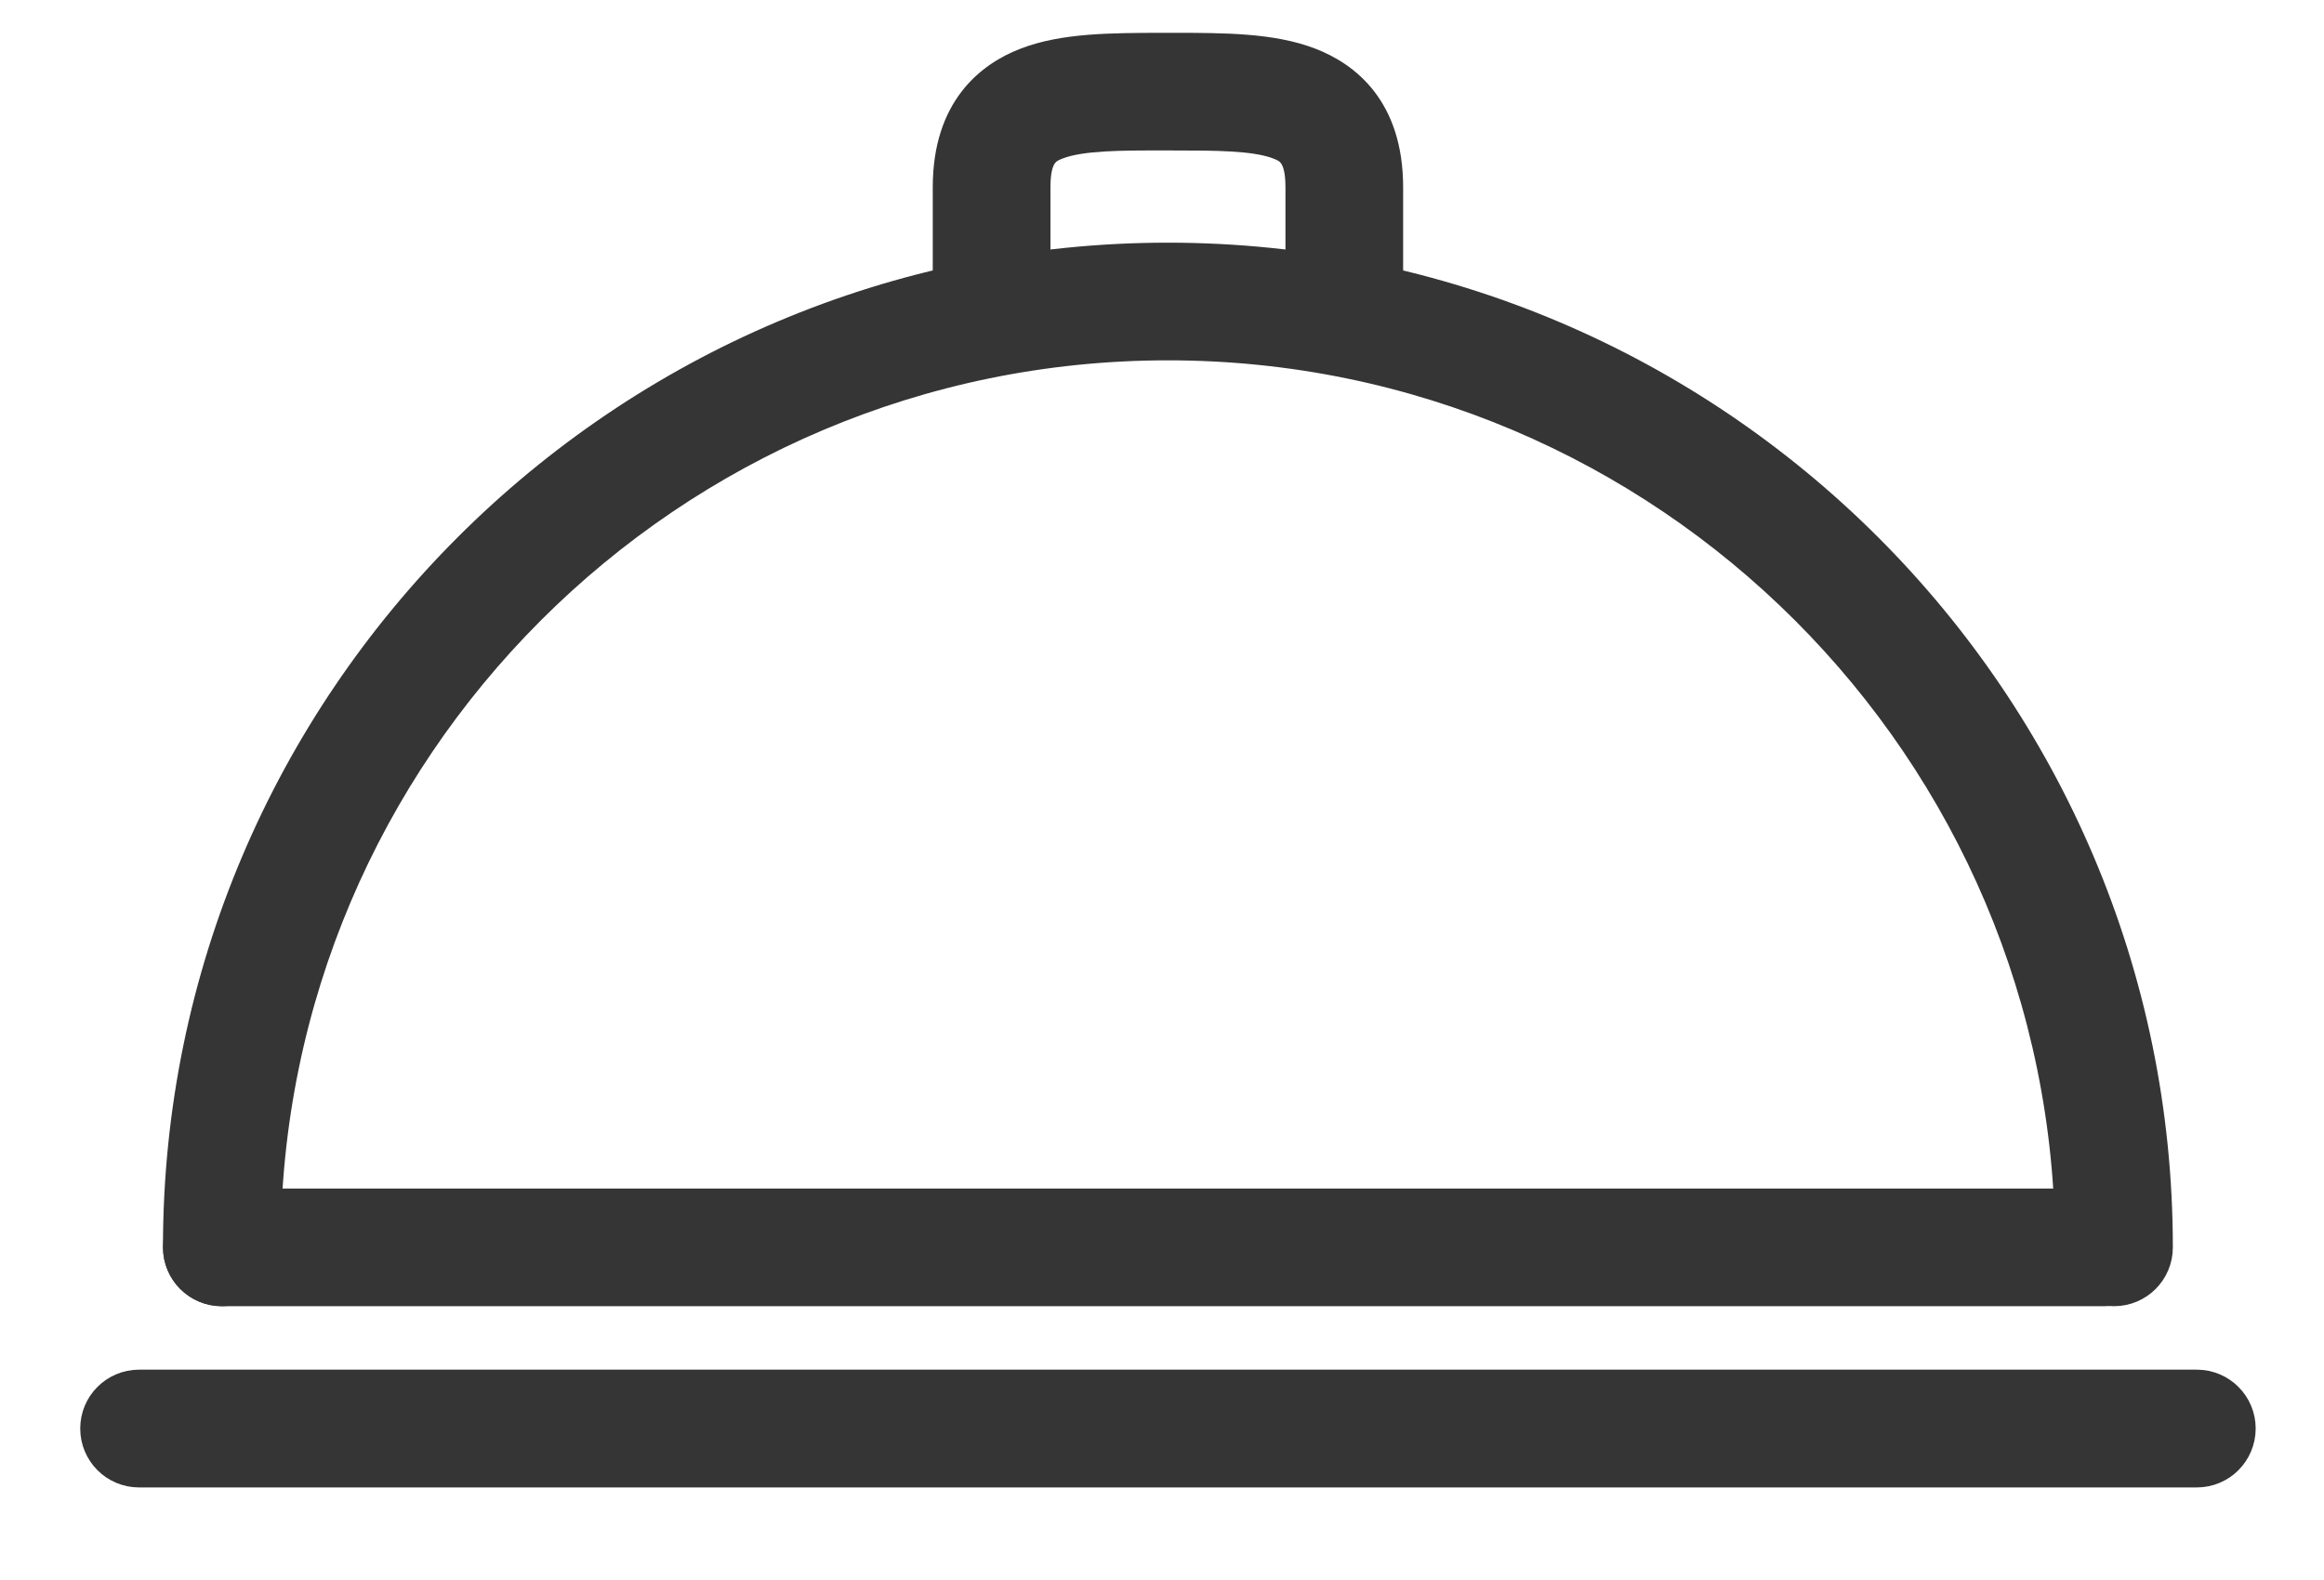 <?xml version="1.0" encoding="UTF-8"?>
<svg xmlns="http://www.w3.org/2000/svg" xmlns:xlink="http://www.w3.org/1999/xlink" width="25px" height="17px" viewBox="0 0 25 17" version="1.1">
    <!-- Generator: Sketch 44.1 (41455) - http://www.bohemiancoding.com/sketch -->
    <title>Group 2</title>
    <desc>Created with Sketch.</desc>
    <defs/>
    <g id="Symbols" stroke="none" stroke-width="1" fill="none" fill-rule="evenodd">
        <g id="Amenities" transform="translate(-38, -3)">
            <g id="Page-1">
                <g id="Group-118" transform="translate(38.806, 0.181)">
                    <g id="Group-2" transform="translate(0, 3)">
                        <path d="M13.655,3.596 C13.361,3.596 13.122,3.357 13.122,3.063 L13.122,1.834 C13.122,1.507 13.021,1.468 12.924,1.43 C12.684,1.338 12.261,1.338 11.81,1.338 L11.705,1.338 C11.255,1.337 10.832,1.338 10.592,1.43 C10.495,1.468 10.394,1.507 10.394,1.834 L10.394,3.063 C10.394,3.357 10.156,3.596 9.861,3.596 C9.567,3.596 9.328,3.357 9.328,3.063 L9.328,1.834 C9.328,0.959 9.807,0.591 10.208,0.436 C10.633,0.272 11.153,0.274 11.705,0.272 L11.81,0.272 C12.362,0.273 12.882,0.272 13.308,0.436 C13.71,0.591 14.188,0.959 14.188,1.834 L14.188,3.063 C14.188,3.357 13.949,3.596 13.655,3.596" id="Fill-14" fill="#353535"/>
                        <path d="M13.655,3.596 C13.361,3.596 13.122,3.357 13.122,3.063 L13.122,1.834 C13.122,1.507 13.021,1.468 12.924,1.43 C12.684,1.338 12.261,1.338 11.81,1.338 L11.705,1.338 C11.255,1.337 10.832,1.338 10.592,1.43 C10.495,1.468 10.394,1.507 10.394,1.834 L10.394,3.063 C10.394,3.357 10.156,3.596 9.861,3.596 C9.567,3.596 9.328,3.357 9.328,3.063 L9.328,1.834 C9.328,0.959 9.807,0.591 10.208,0.436 C10.633,0.272 11.153,0.274 11.705,0.272 L11.81,0.272 C12.362,0.273 12.882,0.272 13.308,0.436 C13.71,0.591 14.188,0.959 14.188,1.834 L14.188,3.063 C14.188,3.357 13.949,3.596 13.655,3.596 Z" id="Stroke-16" stroke="#353535" stroke-width="0.2"/>
                        <path d="M21.935,13.773 C21.641,13.773 21.402,13.535 21.402,13.24 C21.402,7.922 17.076,3.596 11.758,3.596 C6.44,3.596 2.113,7.922 2.113,13.24 C2.113,13.535 1.875,13.773 1.58,13.773 C1.286,13.773 1.047,13.535 1.047,13.24 C1.047,7.335 5.852,2.53 11.758,2.53 C17.663,2.53 22.468,7.335 22.468,13.24 C22.468,13.535 22.23,13.773 21.935,13.773" id="Fill-18" fill="#353535"/>
                        <path d="M21.935,13.773 C21.641,13.773 21.402,13.535 21.402,13.24 C21.402,7.922 17.076,3.596 11.758,3.596 C6.44,3.596 2.113,7.922 2.113,13.24 C2.113,13.535 1.875,13.773 1.58,13.773 C1.286,13.773 1.047,13.535 1.047,13.24 C1.047,7.335 5.852,2.53 11.758,2.53 C17.663,2.53 22.468,7.335 22.468,13.24 C22.468,13.535 22.23,13.773 21.935,13.773 Z" id="Stroke-20" stroke="#353535" stroke-width="0.2"/>
                        <path d="M21.833,13.773 L1.581,13.773 C1.286,13.773 1.048,13.534 1.048,13.24 C1.048,12.945 1.286,12.707 1.581,12.707 L21.833,12.707 C22.127,12.707 22.366,12.945 22.366,13.24 C22.366,13.534 22.127,13.773 21.833,13.773" id="Fill-22" fill="#353535"/>
                        <path d="M21.833,13.773 L1.581,13.773 C1.286,13.773 1.048,13.534 1.048,13.24 C1.048,12.945 1.286,12.707 1.581,12.707 L21.833,12.707 C22.127,12.707 22.366,12.945 22.366,13.24 C22.366,13.534 22.127,13.773 21.833,13.773 Z" id="Stroke-24" stroke="#353535" stroke-width="0.2"/>
                        <path d="M22.826,15.723 L0.69,15.723 C0.395,15.723 0.157,15.484 0.157,15.189 C0.157,14.895 0.395,14.656 0.69,14.656 L22.826,14.656 C23.121,14.656 23.359,14.895 23.359,15.189 C23.359,15.484 23.121,15.723 22.826,15.723" id="Fill-26" fill="#353535"/>
                        <path d="M22.826,15.723 L0.69,15.723 C0.395,15.723 0.157,15.484 0.157,15.189 C0.157,14.895 0.395,14.656 0.69,14.656 L22.826,14.656 C23.121,14.656 23.359,14.895 23.359,15.189 C23.359,15.484 23.121,15.723 22.826,15.723 Z" id="Stroke-28" stroke="#353535" stroke-width="0.2"/>
                    </g>
                </g>
            </g>
        </g>
    </g>
</svg>
